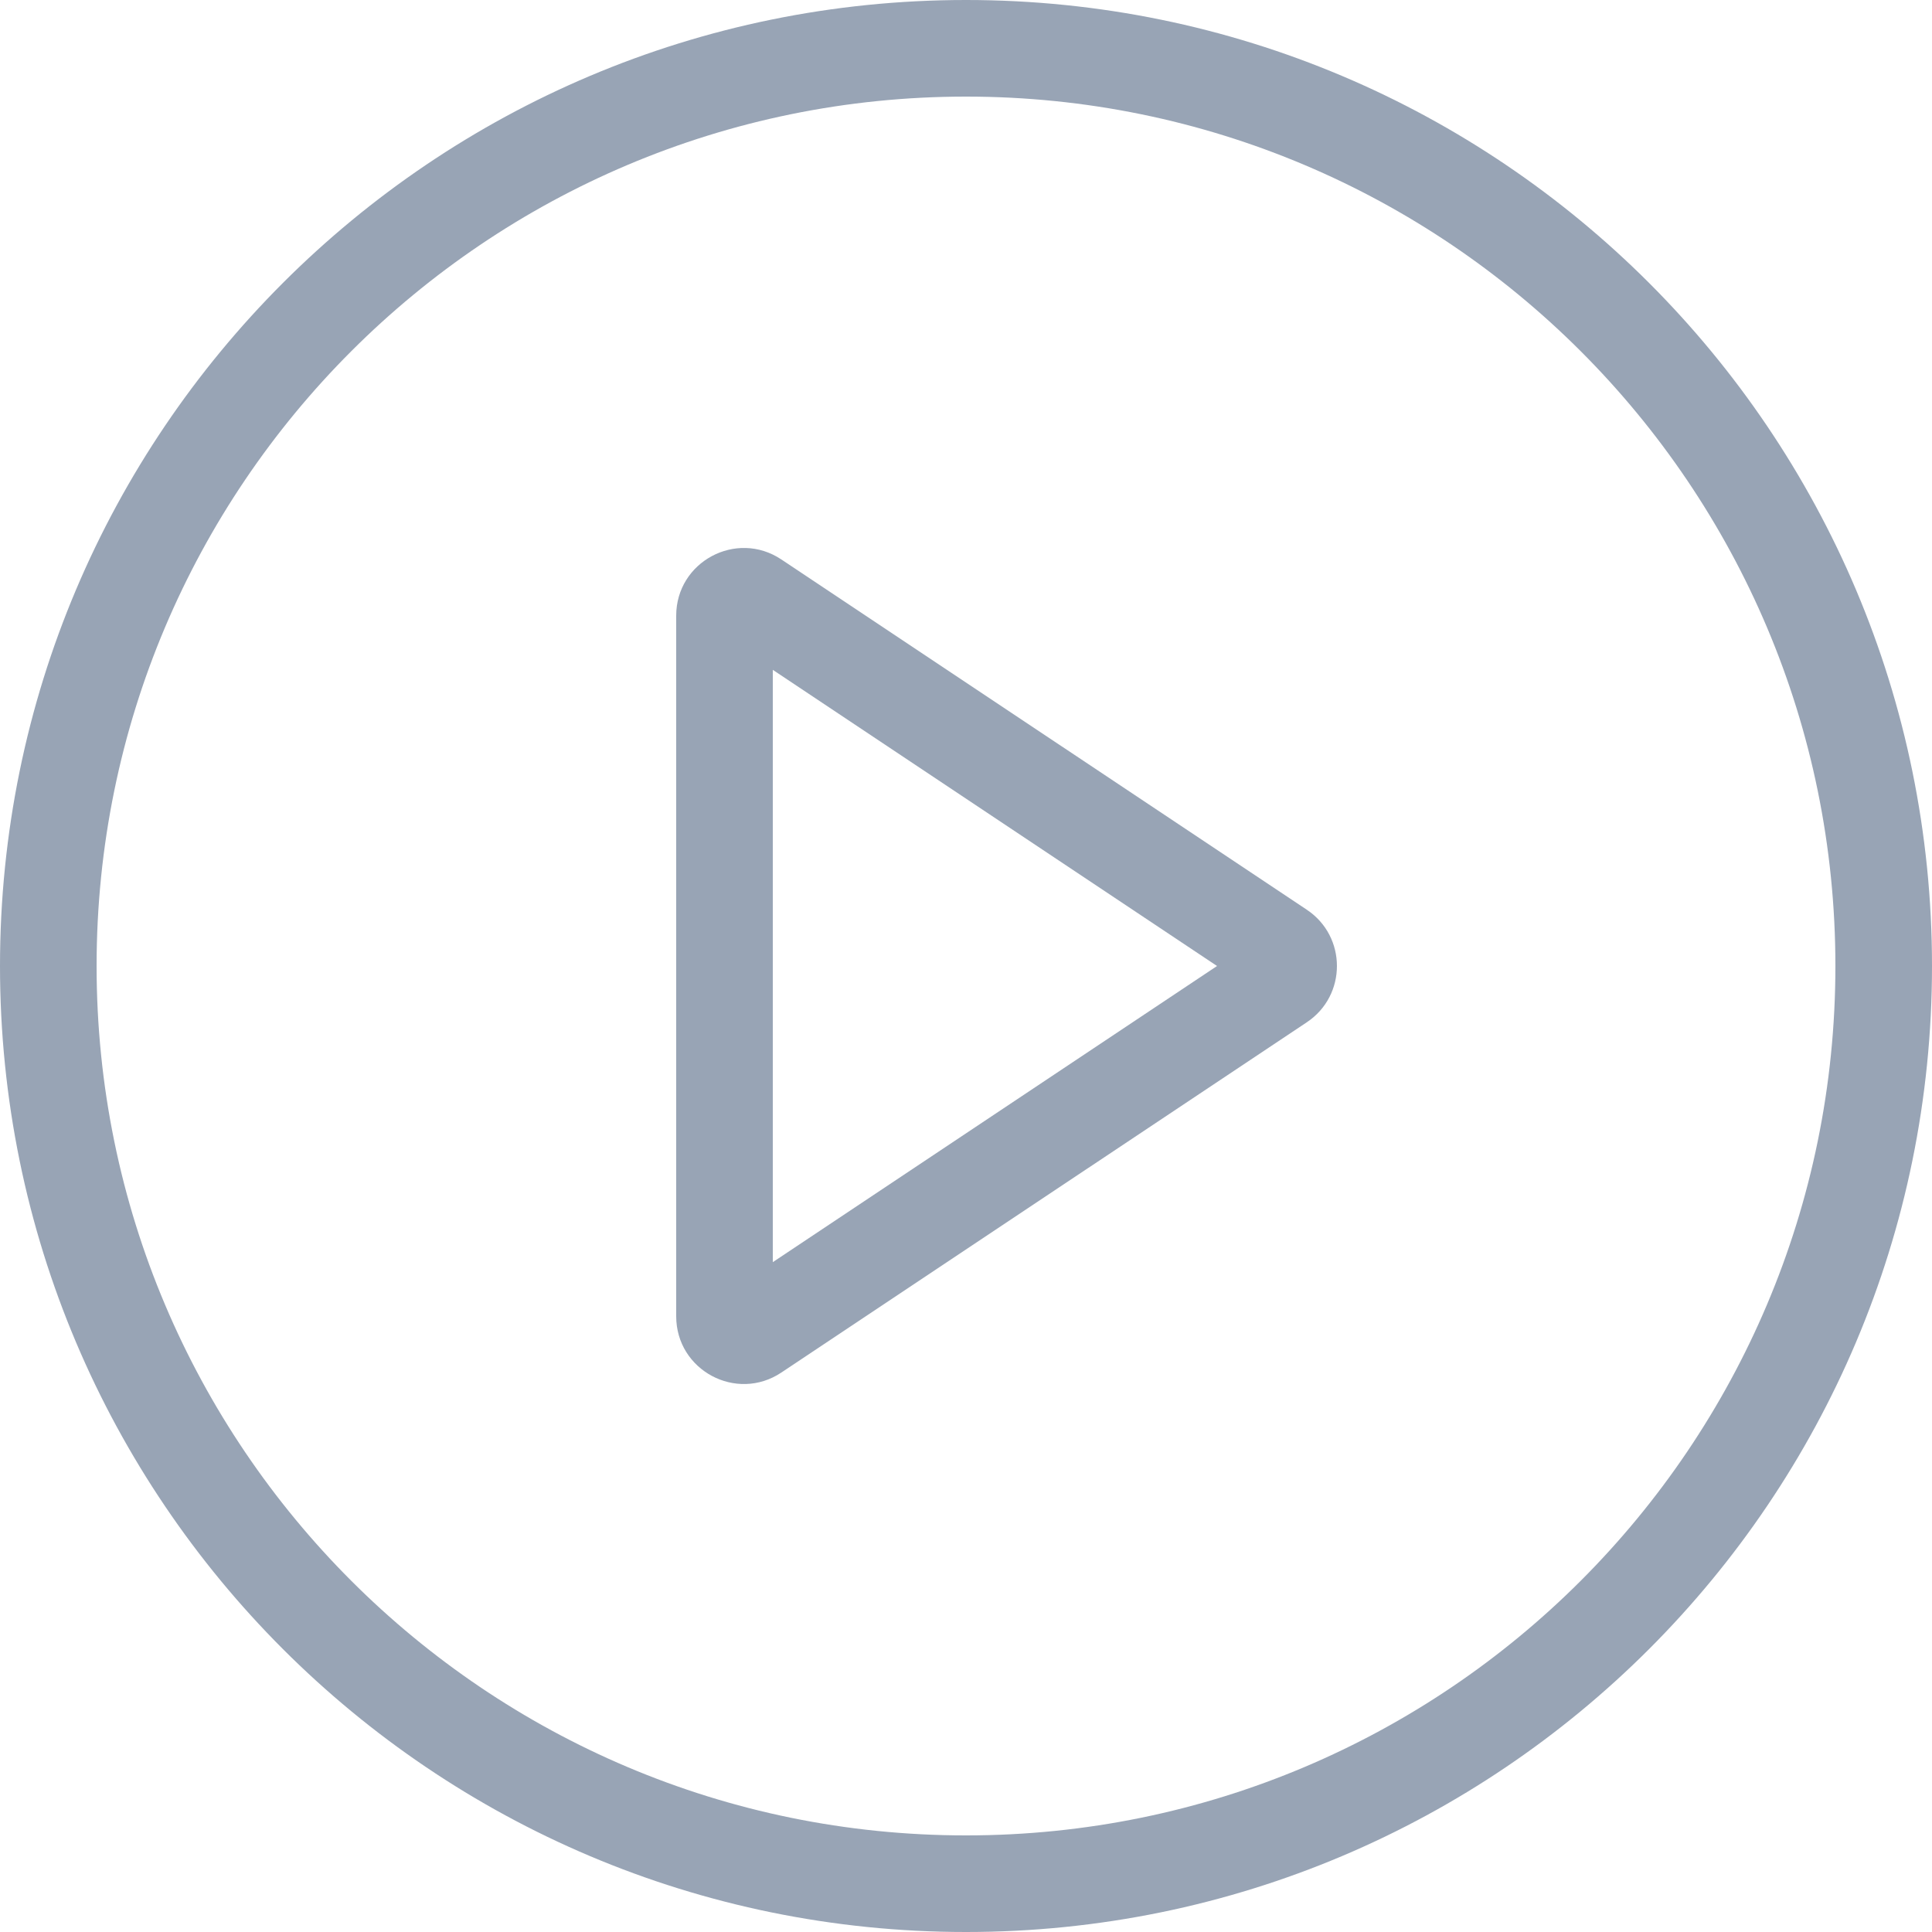 <svg width="32" height="32" viewBox="0 0 32 32" fill="none" xmlns="http://www.w3.org/2000/svg">
<g clip-path="url(#clip0_552_4173)">
<path fill-rule="evenodd" clip-rule="evenodd" d="M16 30.4C23.953 30.4 30.4 23.953 30.4 16C30.4 8.047 23.953 1.6 16 1.6C8.047 1.6 1.6 8.047 1.6 16C1.6 23.953 8.047 30.4 16 30.4ZM16 32C24.837 32 32 24.837 32 16C32 7.163 24.837 0 16 0C7.163 0 0 7.163 0 16C0 24.837 7.163 32 16 32Z" fill="#98A4B5"/>
<path fill-rule="evenodd" clip-rule="evenodd" d="M20.158 16L12.8 11.095V20.905L20.158 16ZM21.645 15.068C22.31 15.511 22.31 16.489 21.645 16.932L12.941 22.734C12.197 23.23 11.2 22.697 11.2 21.802V10.198C11.2 9.303 12.197 8.77 12.941 9.266L21.645 15.068Z" fill="#98A4B5"/>
</g>
<defs>
<clipPath id="clip0_552_4173">
<rect width="32" height="32" fill="white"/>
</clipPath>
</defs>
</svg>
